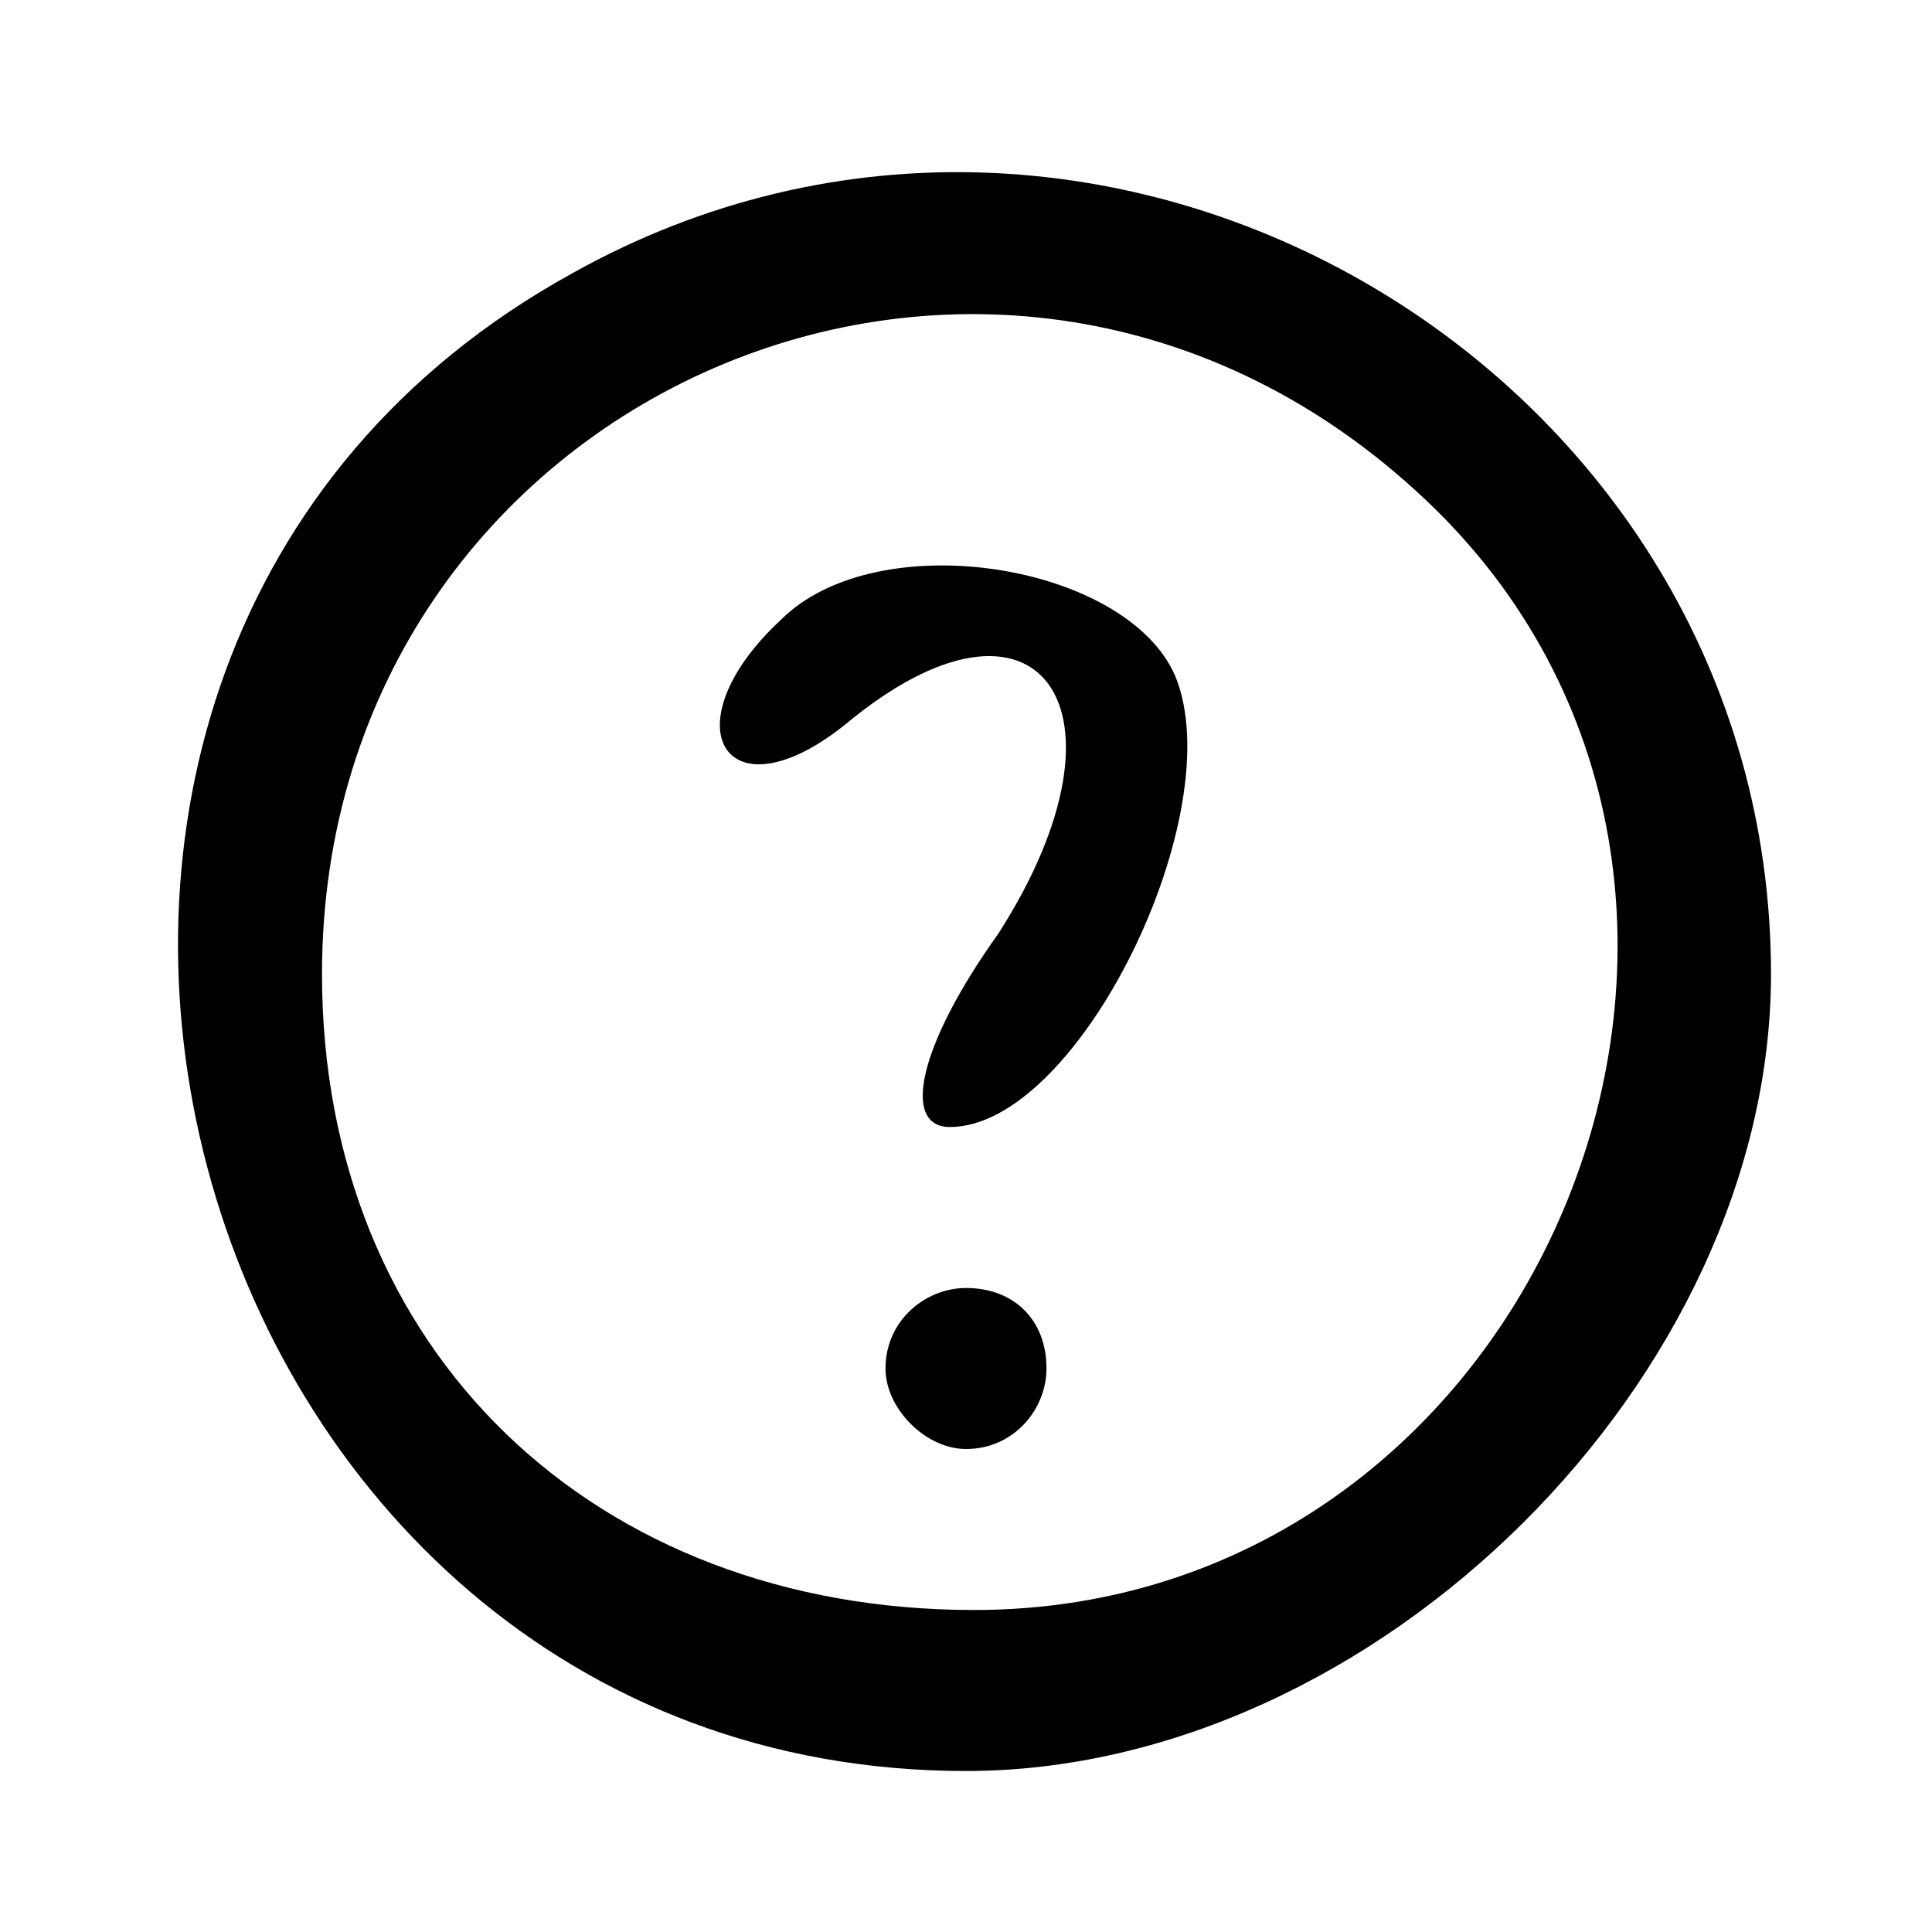 <?xml version="1.0" standalone="no"?>
<!DOCTYPE svg PUBLIC "-//W3C//DTD SVG 20010904//EN"
 "http://www.w3.org/TR/2001/REC-SVG-20010904/DTD/svg10.dtd">
<svg version="1.0" xmlns="http://www.w3.org/2000/svg"
 width="24pt" height="24pt" viewBox="0 0 24 24"
 preserveAspectRatio="xMidYMid meet">

<g transform="translate(0,24) scale(0.1,-0.1)"
fill="#000000" stroke="none">
<path d="M71 206 c-87 -48 -50 -186 49 -186 51 0 100 49 100 99 0 75 -83 124
-149 87z m106 -28 c51 -48 15 -138 -56 -138 -47 0 -81 32 -81 79 0 72 84 109
137 59z"/>
<path d="M97 163 c-14 -13 -7 -25 8 -13 24 20 37 2 19 -26 -10 -14 -12 -24 -6
-24 16 0 35 39 28 56 -6 14 -37 19 -49 7z"/>
<path d="M110 70 c0 -5 5 -10 10 -10 6 0 10 5 10 10 0 6 -4 10 -10 10 -5 0
-10 -4 -10 -10z"/>
</g>
</svg>
